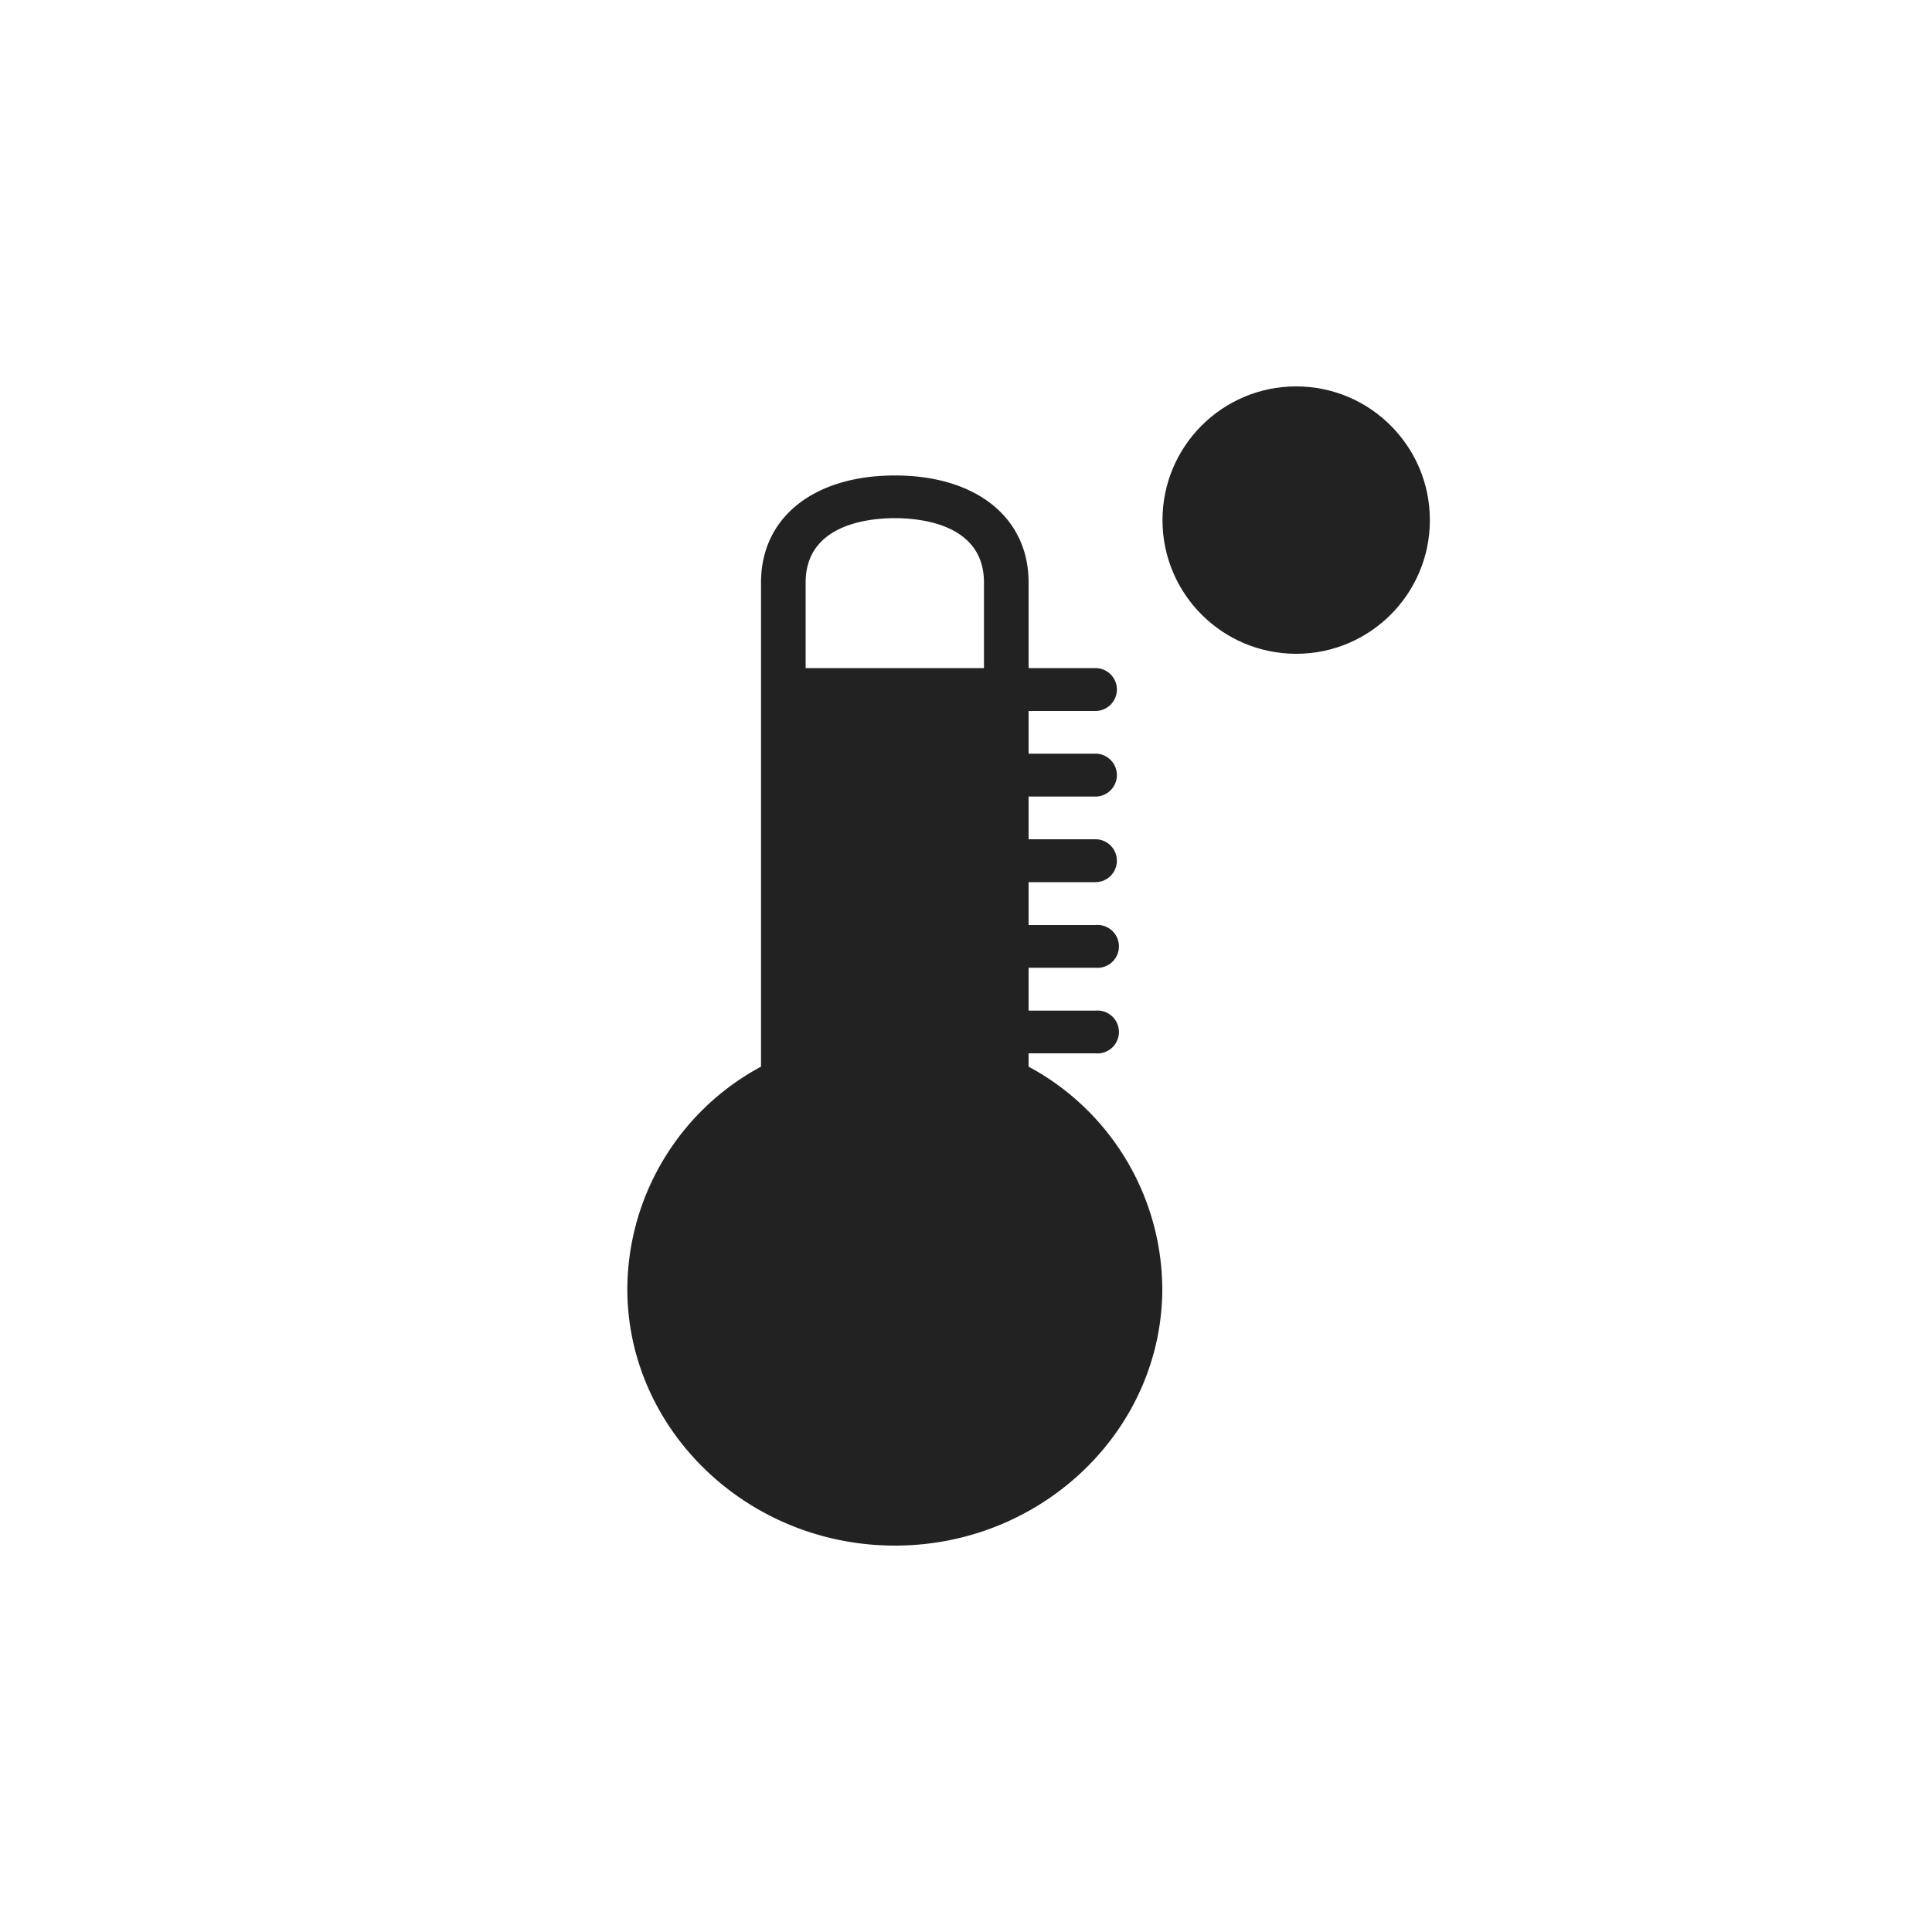 <svg id="Layer_1" data-name="Layer 1" xmlns="http://www.w3.org/2000/svg" viewBox="0 0 100 100"><defs><style>.cls-1{fill:#222;}</style></defs><path class="cls-1" d="M53.24,55.21v-.69H56.7a1.11,1.11,0,1,0,0-2.21H53.24V50.09H56.7a1.11,1.11,0,1,0,0-2.21H53.24V45.66H56.7a1.11,1.11,0,1,0,0-2.22H53.24V41.23H56.7a1.11,1.11,0,1,0,0-2.22H53.24V36.8H56.7a1.11,1.11,0,1,0,0-2.22H53.24V30.15c0-3.37-2.72-5.54-6.92-5.54s-6.93,2.17-6.93,5.54V55.21a13.13,13.13,0,0,0-6.92,11.5C32.47,74,38.68,80,46.32,80s13.84-6,13.84-13.3A13.13,13.13,0,0,0,53.24,55.21ZM46.32,26.82c1.38,0,4.61.33,4.61,3.33v4.43H41.7V30.15C41.7,27.15,44.93,26.82,46.32,26.82Z"/><circle class="cls-1" cx="67.09" cy="26.92" r="6.92"/></svg>